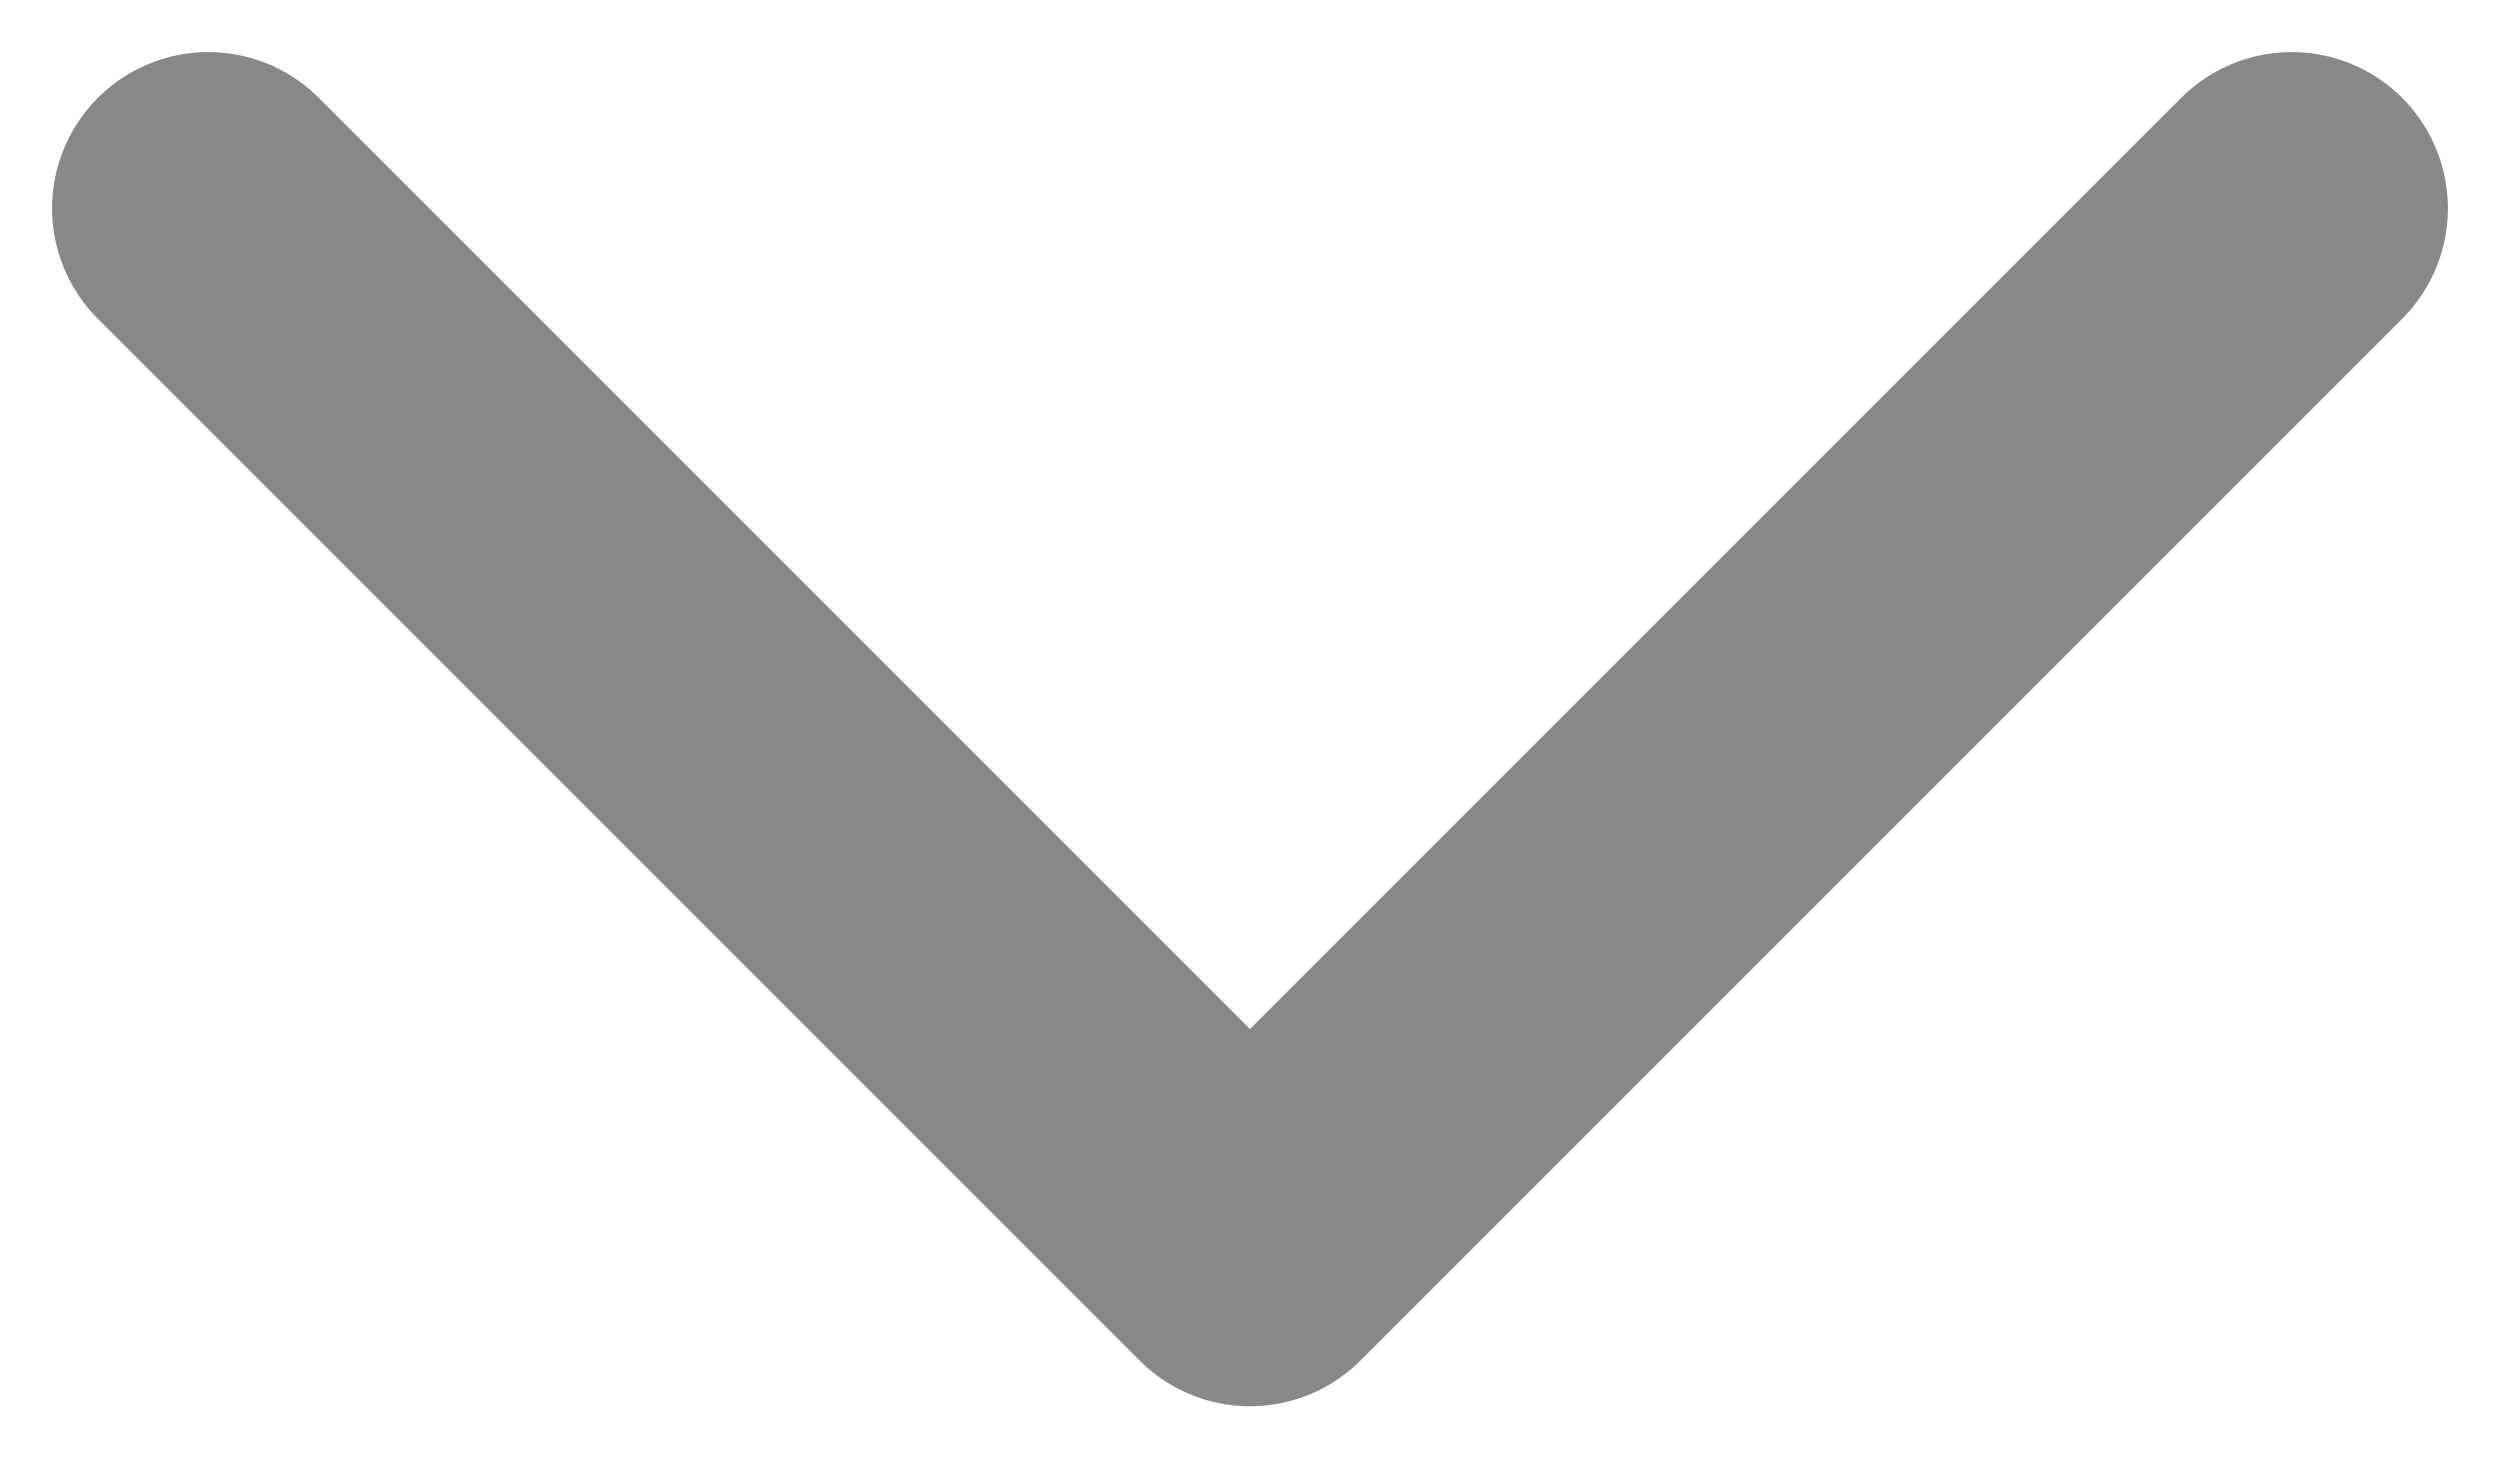 <svg width="12" height="7" viewBox="0 0 12 7" fill="none" xmlns="http://www.w3.org/2000/svg">
<path d="M11 1L6 6L1 1" stroke="#888888" stroke-width="1.5" stroke-linecap="round" stroke-linejoin="round"/>
</svg>

